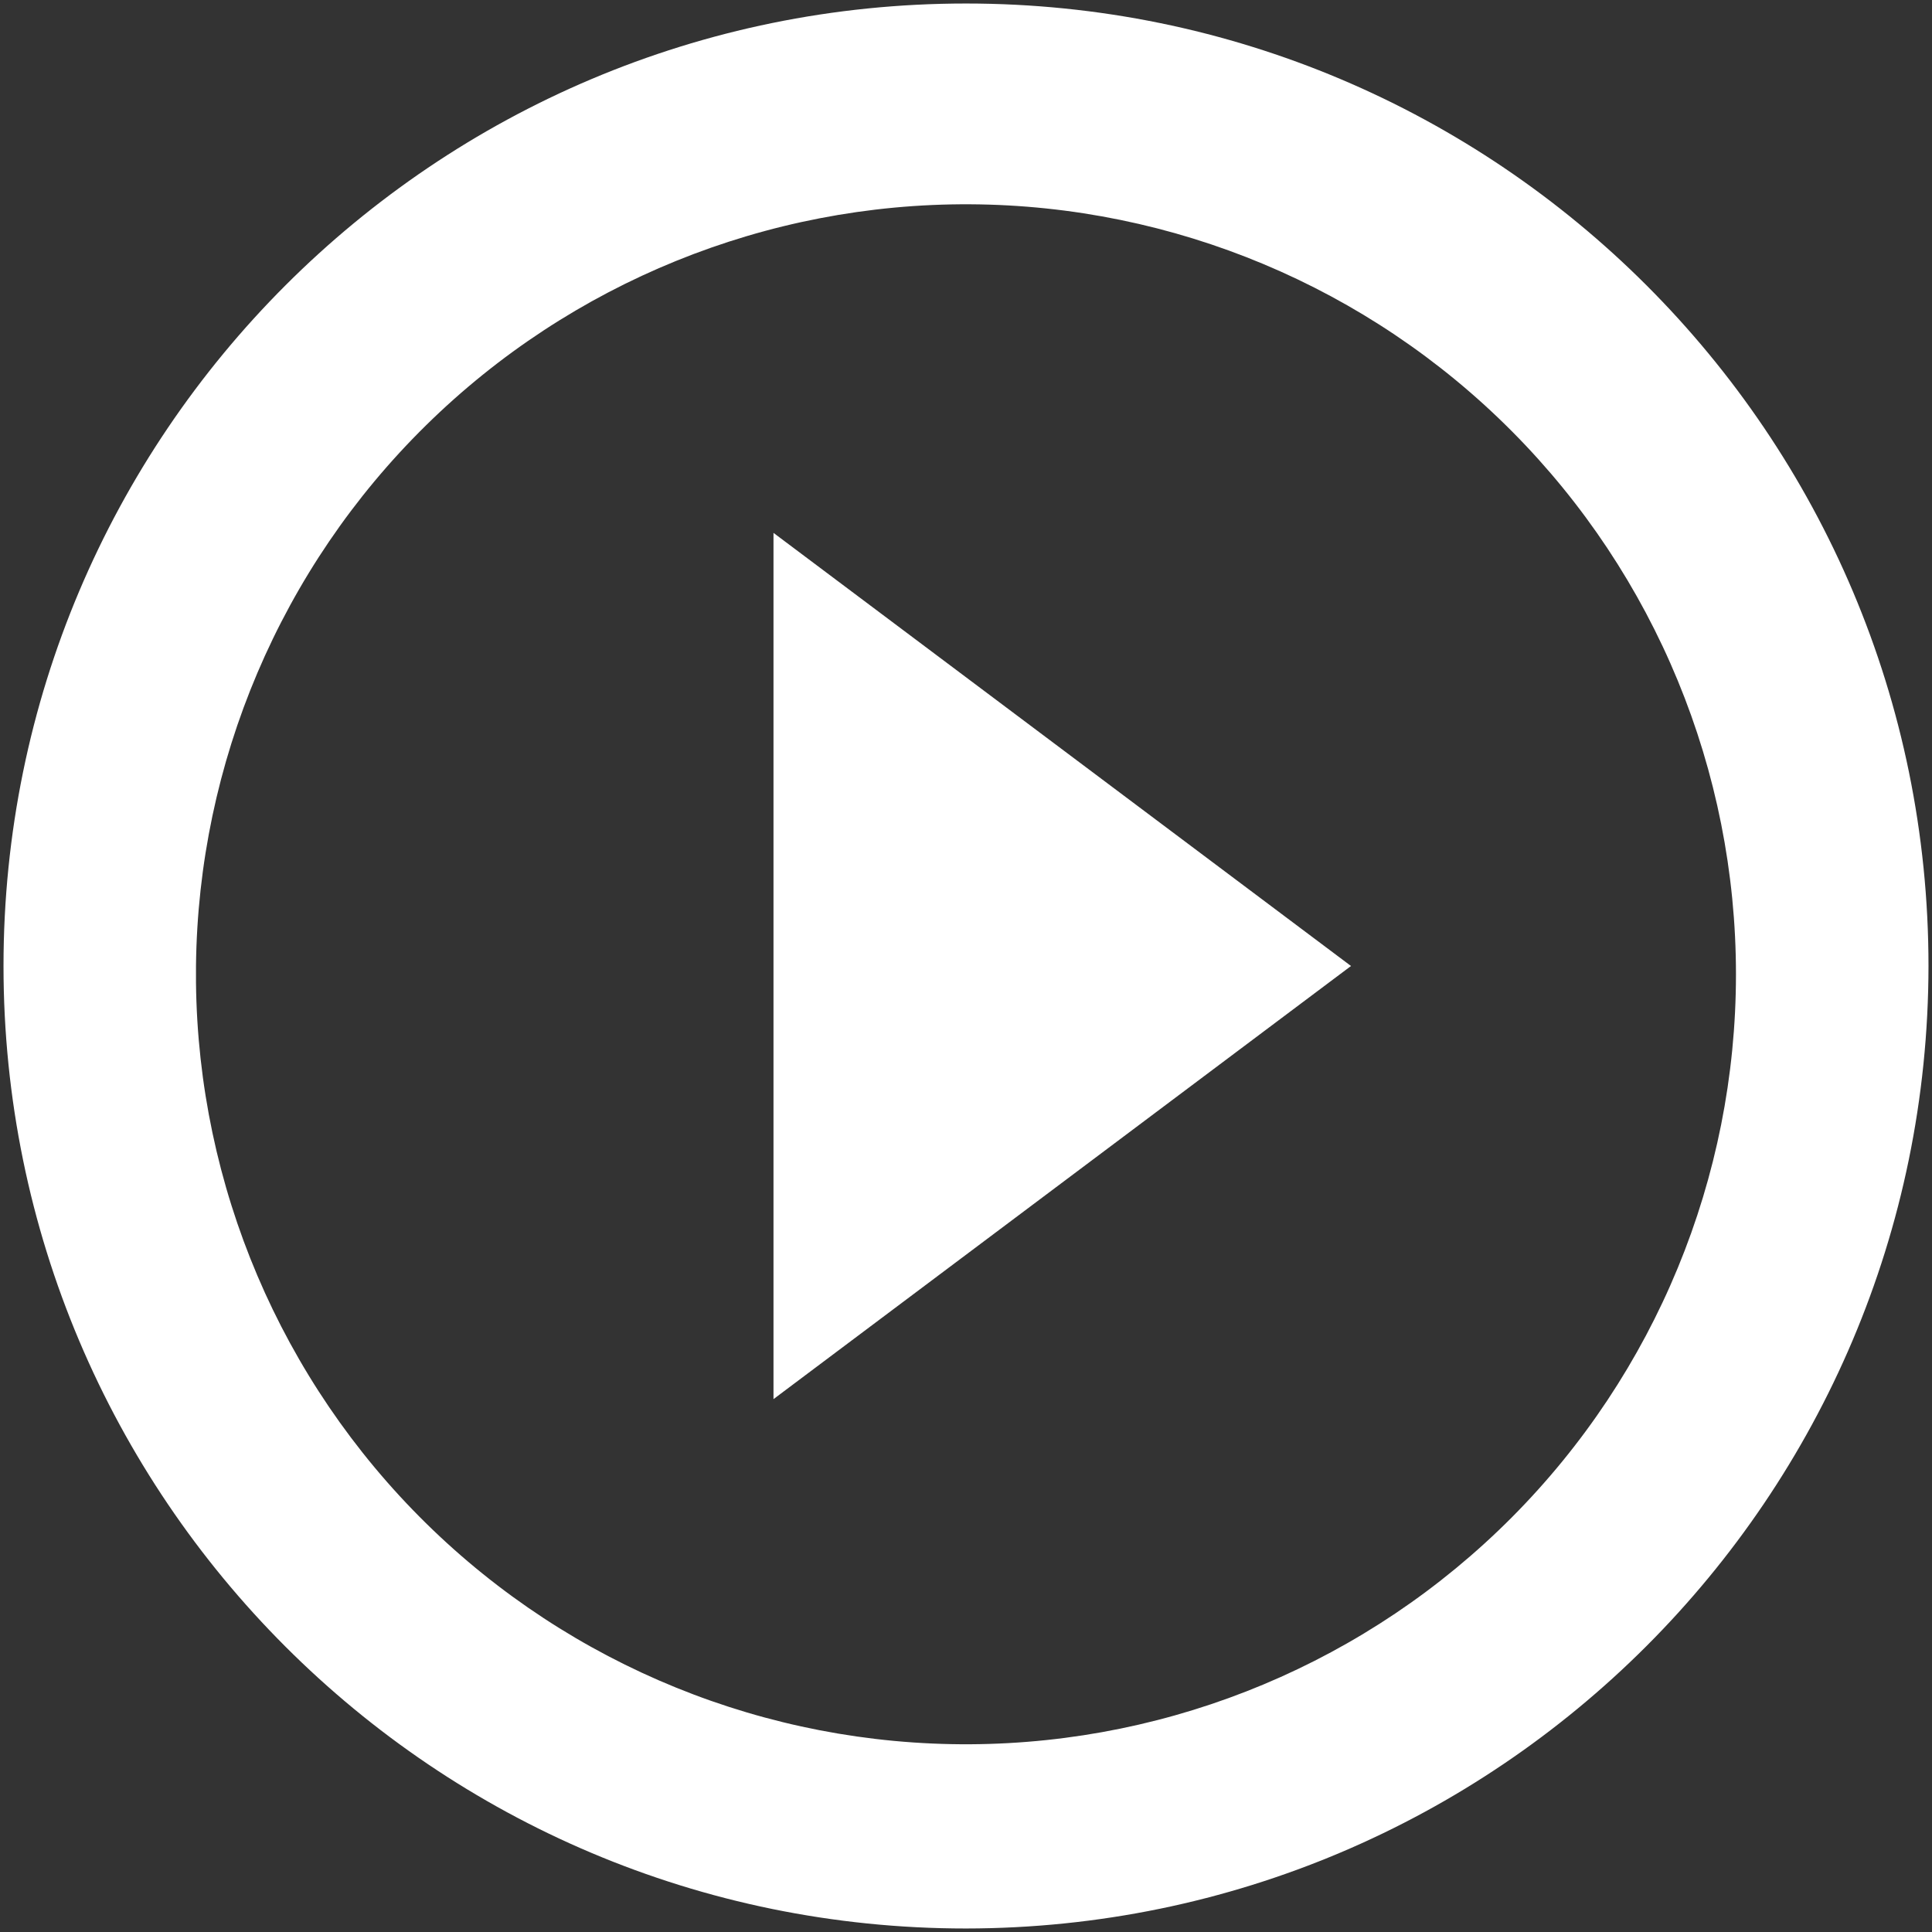 <svg width="92" height="92" viewBox="0 0 92 92" fill="none" xmlns="http://www.w3.org/2000/svg">
<rect x="0" y="0" width="92" height="92" fill="#333333" stroke="none"/>
<path d="M46 91.833C20.686 91.833 0.167 71.314 0.167 46C0.167 20.686 20.686 0.167 46 0.167C71.314 0.167 91.833 20.686 91.833 46C91.806 71.3 71.3 91.806 46 91.833ZM9.333 46.788C9.438 56.478 13.373 65.733 20.281 72.53C27.188 79.326 36.505 83.112 46.195 83.06C55.885 83.008 65.161 79.122 71.995 72.252C78.829 65.381 82.665 56.085 82.665 46.394C82.665 36.704 78.829 27.407 71.995 20.537C65.161 13.666 55.885 9.78 46.195 9.728C36.505 9.676 27.188 13.462 20.281 20.259C13.373 27.055 9.438 36.31 9.333 46V46.788ZM36.833 66.625V25.375L64.333 46L36.833 66.625Z" fill="white"/>
</svg>
